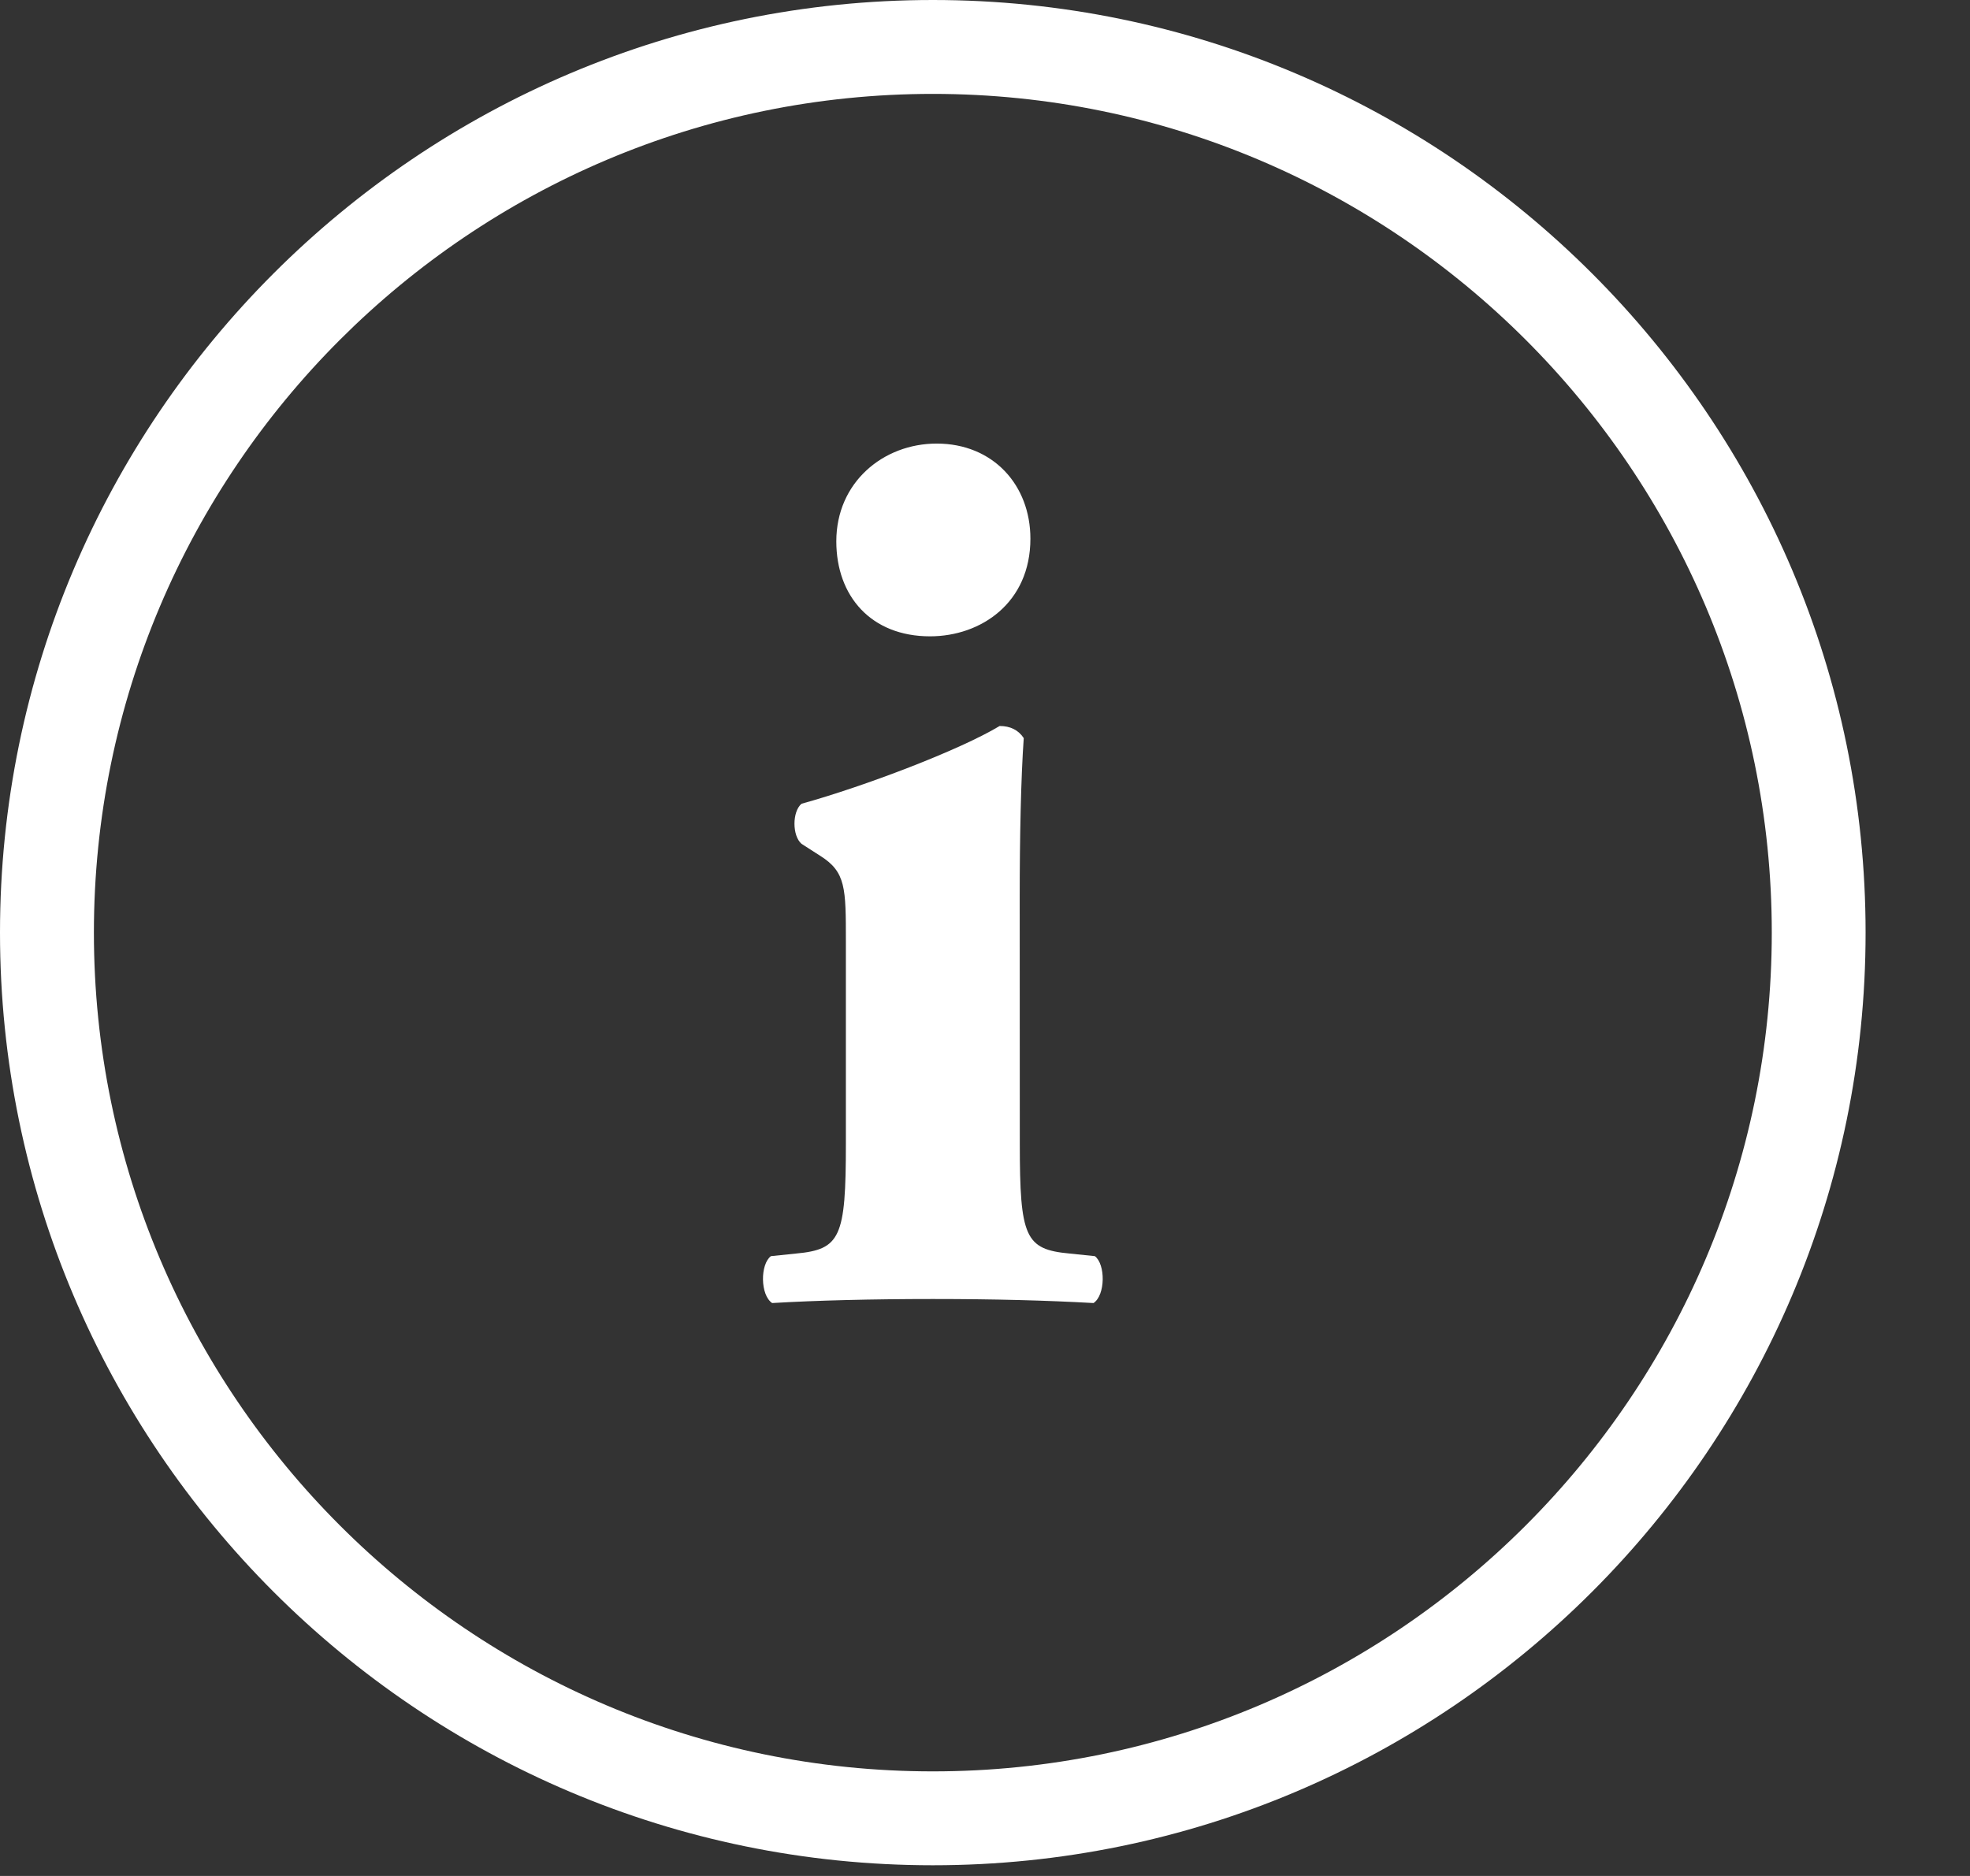 <?xml version="1.0" encoding="utf-8"?>
<!-- Generator: Adobe Illustrator 15.0.2, SVG Export Plug-In . SVG Version: 6.00 Build 0)  -->
<!DOCTYPE svg PUBLIC "-//W3C//DTD SVG 1.1//EN" "http://www.w3.org/Graphics/SVG/1.1/DTD/svg11.dtd">
<svg version="1.1" id="Layer_1" xmlns="http://www.w3.org/2000/svg" xmlns:xlink="http://www.w3.org/1999/xlink" x="0px" y="0px"
	 width="21px" height="20px" viewBox="0 0 21 20" enable-background="new 0 0 21 20" xml:space="preserve">
<rect x="0" y="0" width="21" height="20" fill="#333333" stroke="none"/>
<circle fill="none" cx="9.943" cy="9.943" r="9.443"/>
<path fill="#FFFFFF" d="M9.944,19.886C4.461,19.886,0,15.426,0,9.943S4.461,0,9.944,0c5.482,0,9.943,4.46,9.943,9.943
	S15.426,19.886,9.944,19.886z M9.944,1.001c-4.931,0-8.943,4.011-8.943,8.942c0,4.931,4.012,8.942,8.943,8.942
	c4.931,0,8.943-4.012,8.943-8.942C18.887,5.013,14.875,1.001,9.944,1.001z"/>
<path fill="#FFFFFF" d="M10.871,12.193c0,0.998,0.057,1.127,0.529,1.171l0.271,0.028c0.114,0.086,0.114,0.414-0.014,0.5
	c-0.5-0.028-1.057-0.043-1.713-0.043c-0.643,0-1.242,0.015-1.713,0.043c-0.128-0.086-0.128-0.414-0.013-0.5l0.27-0.028
	c0.471-0.044,0.529-0.173,0.529-1.171v-2.155c0-0.57,0-0.741-0.272-0.913L8.544,8.996c-0.1-0.086-0.1-0.343,0-0.427
	c0.671-0.186,1.685-0.572,2.112-0.829c0.114,0,0.2,0.043,0.257,0.129c-0.03,0.427-0.043,1.055-0.043,1.698L10.871,12.193
	L10.871,12.193z M10.984,5.743c0,0.684-0.527,1.041-1.07,1.041c-0.628,0-0.999-0.428-0.999-1.013c0-0.628,0.5-1.042,1.07-1.042
	C10.586,4.729,10.984,5.171,10.984,5.743z"/>
</svg>
